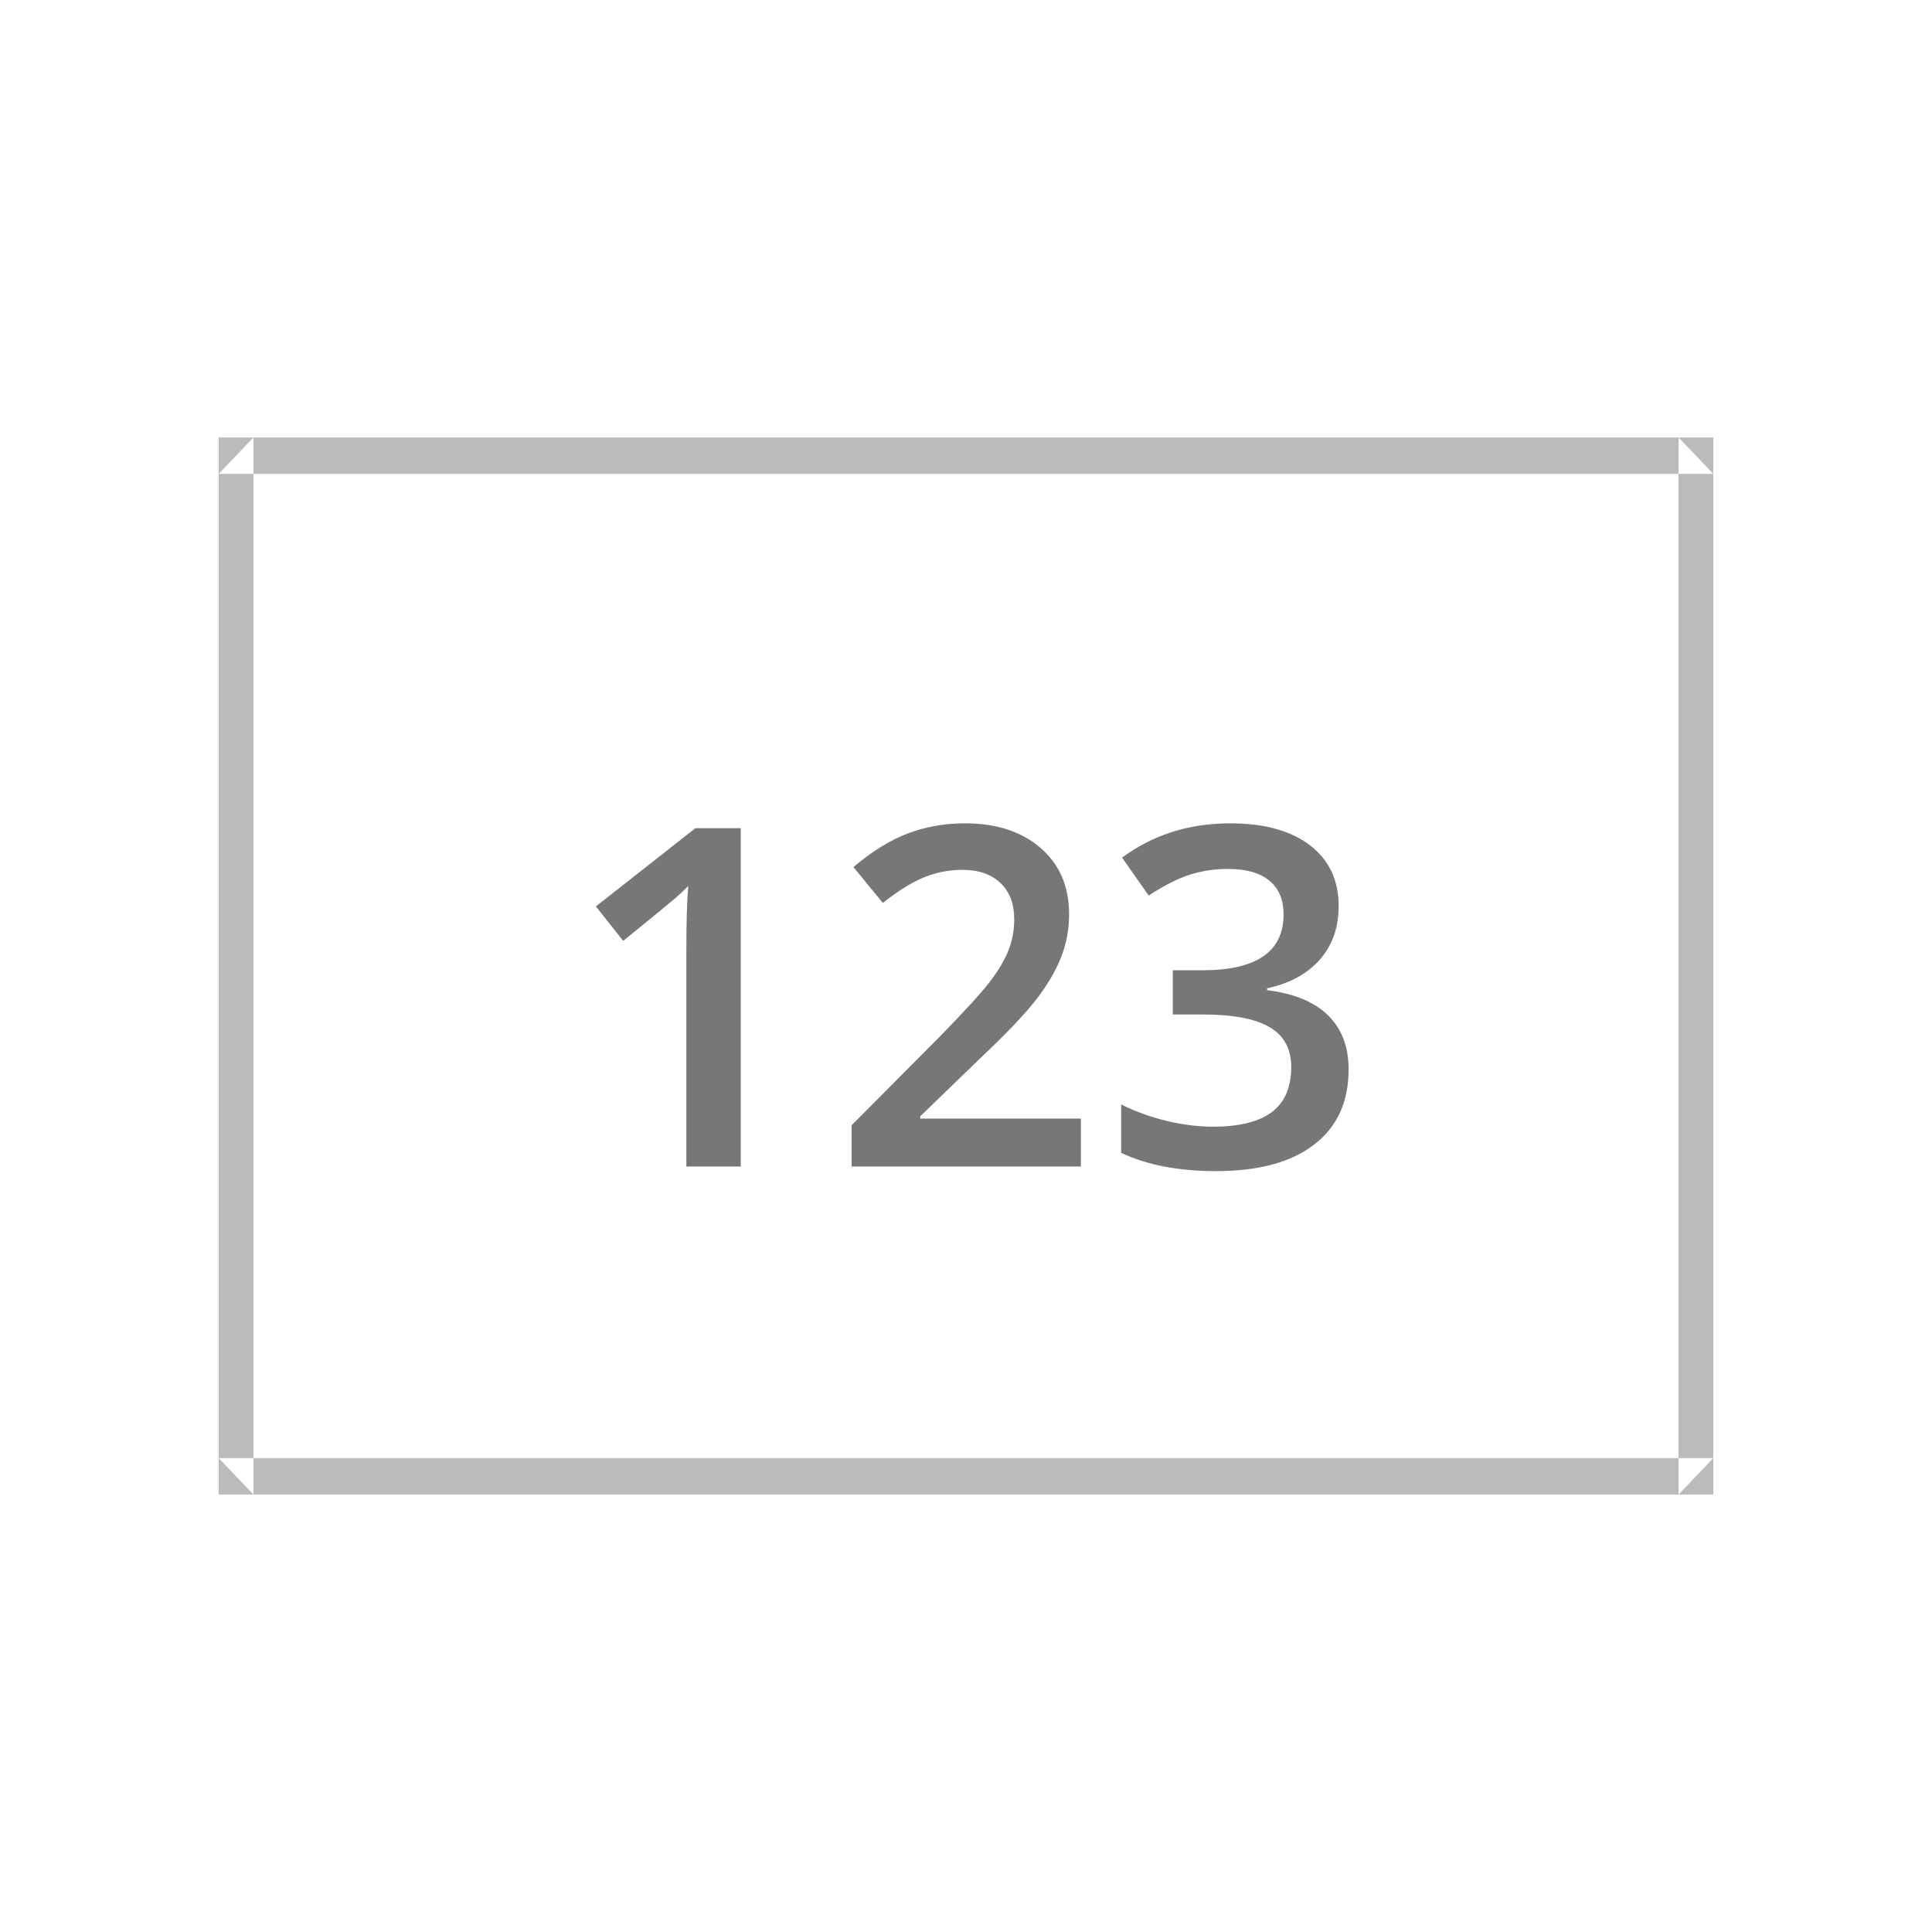 <?xml version="1.0" encoding="UTF-8" standalone="no"?>
<svg width="53px" height="53px" viewBox="0 0 53 53" version="1.1" xmlns="http://www.w3.org/2000/svg" xmlns:xlink="http://www.w3.org/1999/xlink" xmlns:sketch="http://www.bohemiancoding.com/sketch/ns">
    <!-- Generator: Sketch 3.3.3 (12072) - http://www.bohemiancoding.com/sketch -->
    <title>vis-totals</title>
    <desc>Created with Sketch.</desc>
    <defs></defs>
    <g id="Page-1" stroke="none" stroke-width="1" fill="none" fill-rule="evenodd" sketch:type="MSPage">
        <g id="vis-totals" sketch:type="MSArtboardGroup">
            <g id="Rectangle-1-Copy-6-+-Line-Chart-+-Path-11-Copy-+-Path-11-Copy-Copy-Copy-Copy" sketch:type="MSLayerGroup" transform="translate(6, 12)">
                <path d="M0,1 L0,1 L0.953,0 L0.953,29 L0,28 L41,28 L40.047,29 L40.047,0 L41,1 L0,1 Z M0,0 L41,0 L41,29 L0,29 L0,0 L0,0 Z" id="Shape" fill="#BBBBBB" sketch:type="MSShapeGroup"></path>
                <path d="M14.321,20 L12.829,20 L12.829,14.008 C12.829,13.293 12.846,12.726 12.88,12.307 C12.782,12.408 12.663,12.52 12.521,12.643 C12.379,12.766 11.904,13.155 11.096,13.811 L10.347,12.865 L13.076,10.72 L14.321,10.72 L14.321,20 Z M23.652,20 L17.361,20 L17.361,18.87 L19.754,16.464 C20.461,15.741 20.93,15.228 21.16,14.925 C21.391,14.622 21.559,14.338 21.665,14.071 C21.771,13.805 21.823,13.519 21.823,13.214 C21.823,12.795 21.698,12.465 21.446,12.224 C21.194,11.983 20.846,11.862 20.402,11.862 C20.046,11.862 19.702,11.928 19.37,12.059 C19.038,12.19 18.654,12.427 18.218,12.77 L17.412,11.786 C17.928,11.35 18.43,11.041 18.916,10.859 C19.403,10.677 19.921,10.586 20.471,10.586 C21.335,10.586 22.027,10.812 22.547,11.262 C23.068,11.713 23.328,12.319 23.328,13.081 C23.328,13.5 23.253,13.898 23.103,14.274 C22.952,14.651 22.722,15.039 22.411,15.439 C22.1,15.839 21.582,16.38 20.859,17.061 L19.246,18.623 L19.246,18.686 L23.652,18.686 L23.652,20 Z M30.723,12.853 C30.723,13.441 30.552,13.931 30.209,14.322 C29.866,14.713 29.384,14.977 28.761,15.112 L28.761,15.163 C29.506,15.256 30.065,15.488 30.437,15.858 C30.81,16.228 30.996,16.72 30.996,17.334 C30.996,18.227 30.681,18.916 30.05,19.4 C29.42,19.885 28.522,20.127 27.359,20.127 C26.33,20.127 25.463,19.96 24.756,19.625 L24.756,18.299 C25.15,18.493 25.566,18.644 26.007,18.75 C26.447,18.855 26.87,18.908 27.276,18.908 C27.996,18.908 28.533,18.775 28.888,18.508 C29.244,18.242 29.422,17.829 29.422,17.271 C29.422,16.775 29.225,16.411 28.831,16.179 C28.438,15.946 27.82,15.83 26.978,15.83 L26.172,15.83 L26.172,14.617 L26.99,14.617 C28.472,14.617 29.212,14.105 29.212,13.081 C29.212,12.683 29.083,12.376 28.825,12.161 C28.567,11.945 28.186,11.837 27.682,11.837 C27.331,11.837 26.993,11.887 26.667,11.986 C26.341,12.086 25.956,12.279 25.511,12.567 L24.781,11.526 C25.632,10.9 26.62,10.586 27.746,10.586 C28.681,10.586 29.411,10.787 29.936,11.189 C30.461,11.591 30.723,12.146 30.723,12.853 L30.723,12.853 Z" id="123" fill="#777777" sketch:type="MSShapeGroup"></path>
            </g>
        </g>
    </g>
</svg>